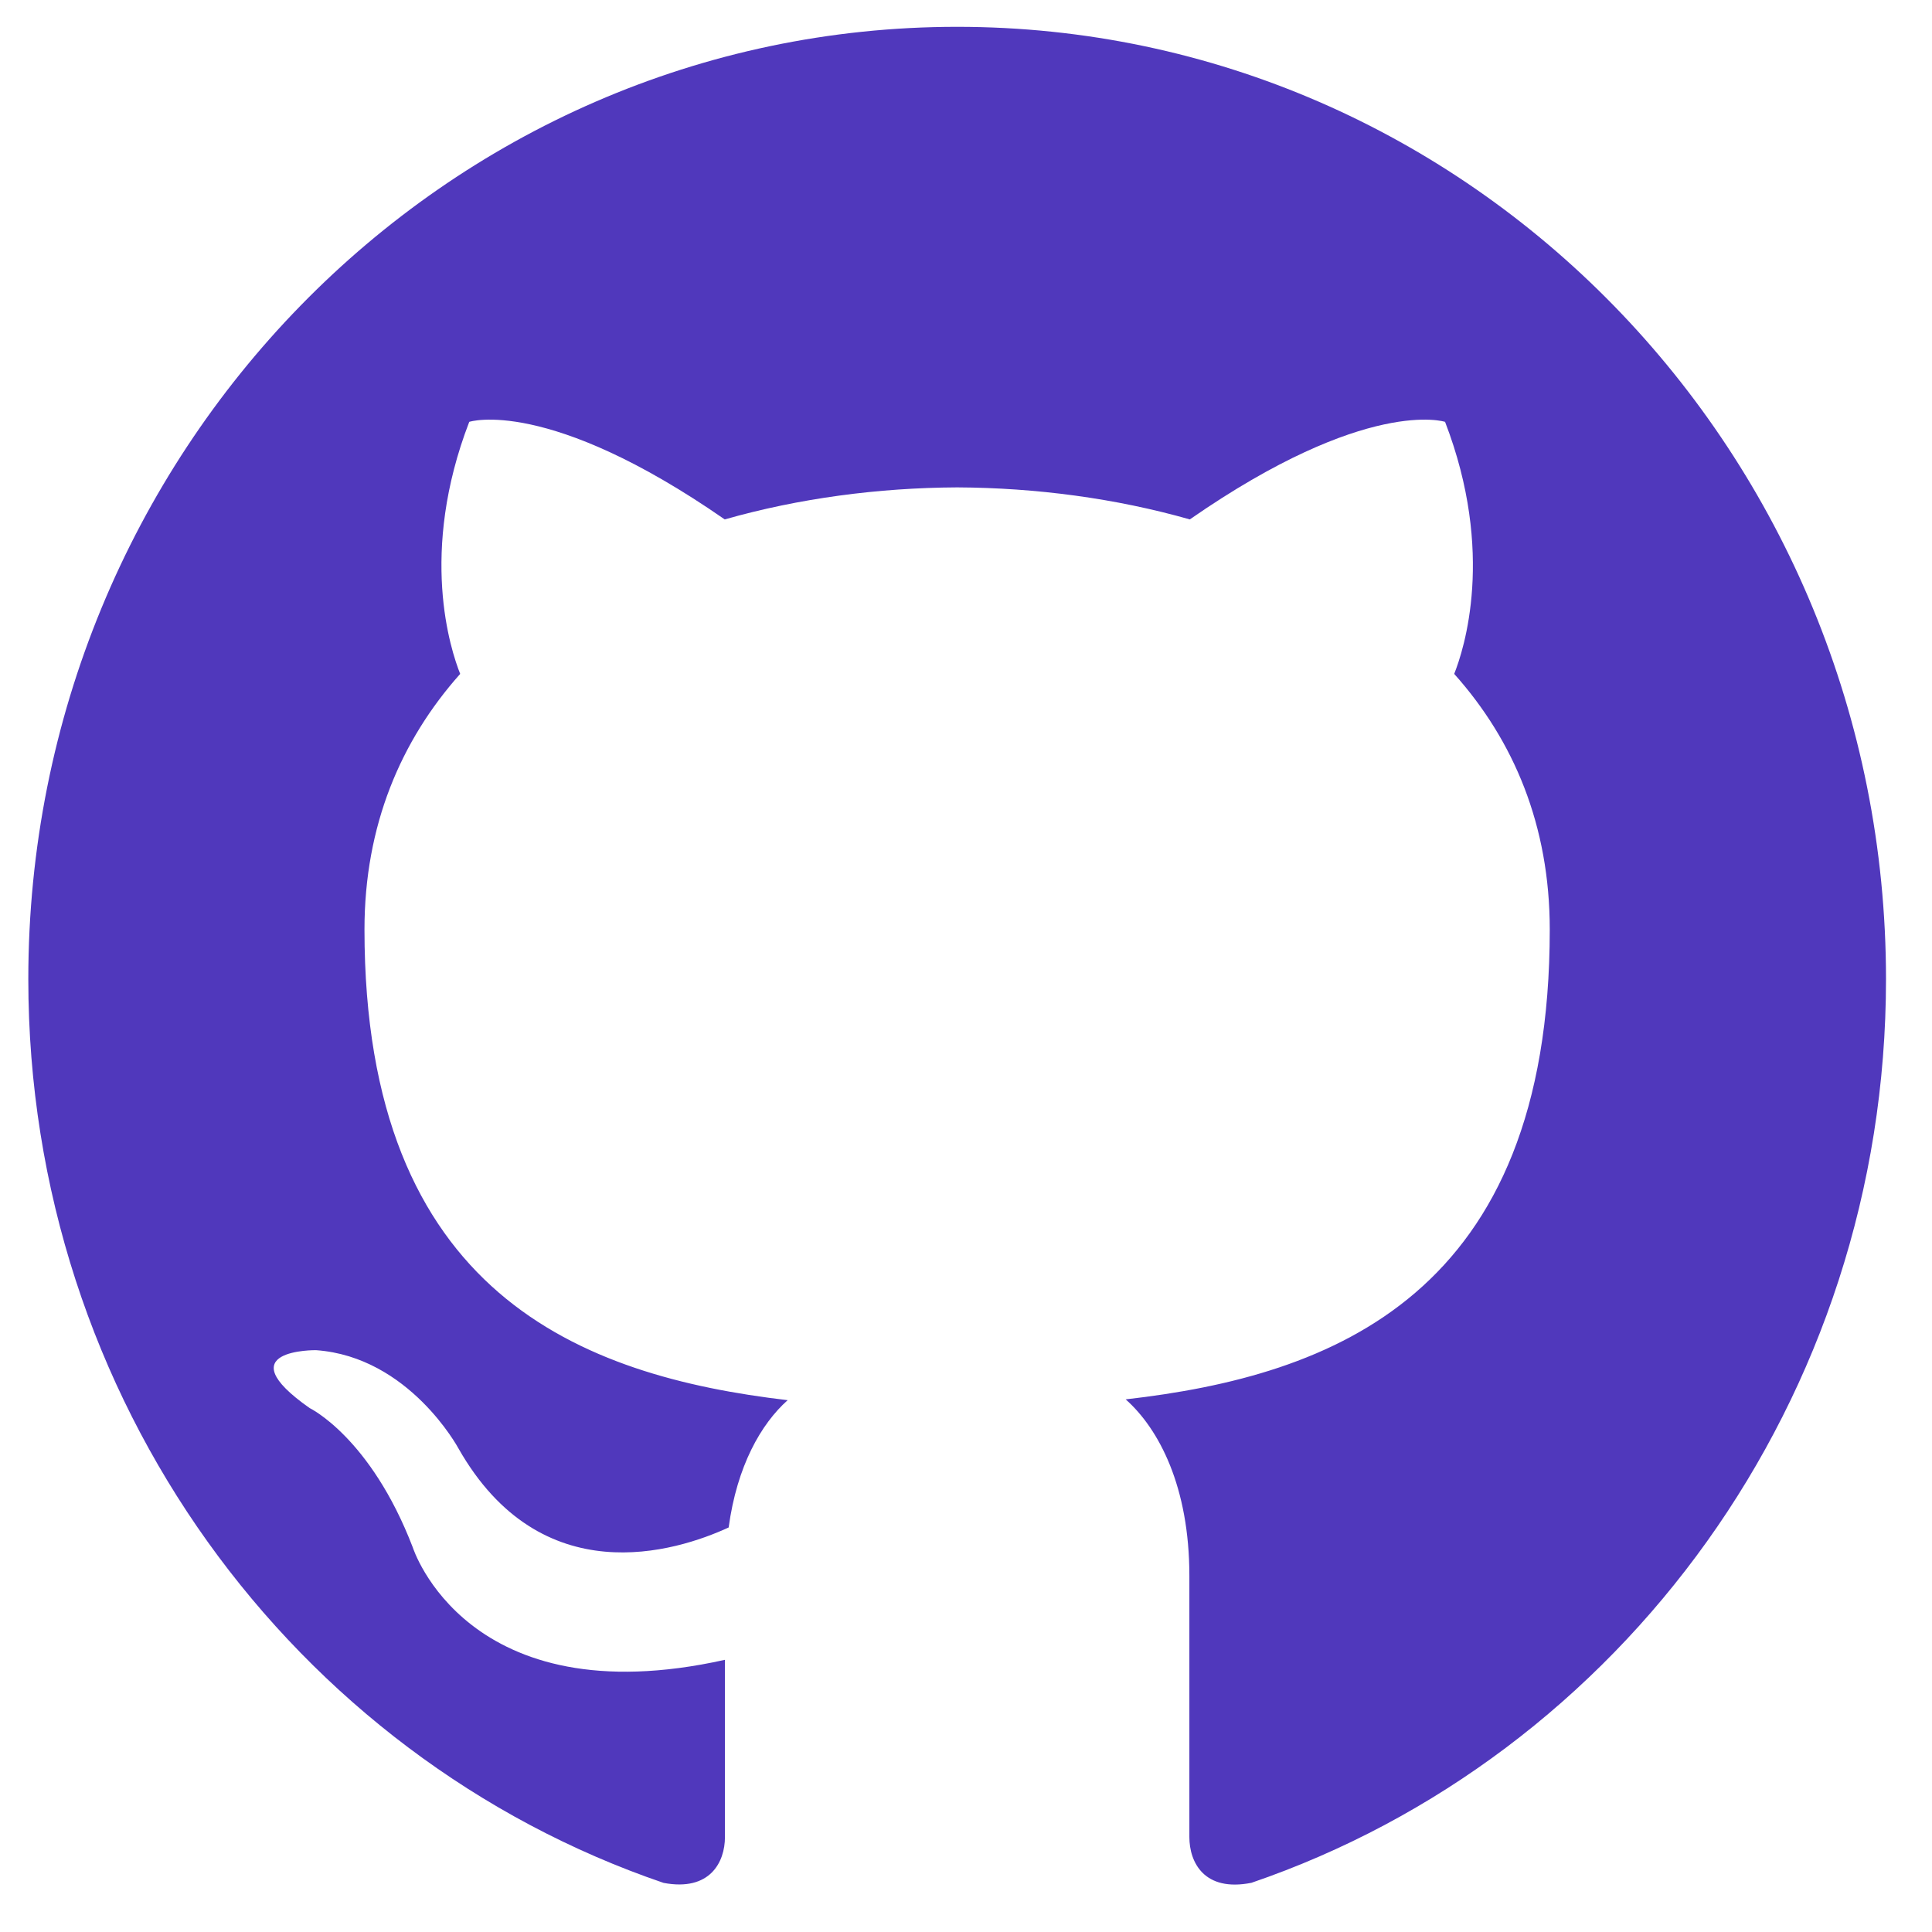 <svg width="26" height="26" viewBox="0 0 26 26" fill="none" xmlns="http://www.w3.org/2000/svg">
<path d="M12.881 0.361C5.979 0.361 0.381 6.1 0.381 13.177C0.381 18.84 3.962 23.644 8.93 25.339C9.554 25.457 9.756 25.06 9.756 24.722V22.337C6.279 23.112 5.555 20.824 5.555 20.824C4.986 19.343 4.167 18.949 4.167 18.949C3.032 18.153 4.253 18.17 4.253 18.17C5.508 18.26 6.169 19.491 6.169 19.491C7.283 21.45 9.093 20.884 9.806 20.556C9.918 19.728 10.242 19.162 10.6 18.843C7.824 18.517 4.905 17.418 4.905 12.509C4.905 11.109 5.394 9.966 6.193 9.069C6.064 8.745 5.635 7.441 6.315 5.677C6.315 5.677 7.365 5.333 9.753 6.99C10.75 6.706 11.819 6.564 12.881 6.559C13.944 6.564 15.014 6.706 16.012 6.99C18.399 5.333 19.447 5.677 19.447 5.677C20.127 7.442 19.699 8.746 19.57 9.069C20.372 9.966 20.856 11.11 20.856 12.509C20.856 17.431 17.932 18.515 15.149 18.832C15.597 19.23 16.006 20.009 16.006 21.206V24.722C16.006 25.063 16.206 25.464 16.841 25.338C21.804 23.64 25.381 18.838 25.381 13.177C25.381 6.1 19.784 0.361 12.881 0.361Z" fill="#5038BC"/>
</svg>
